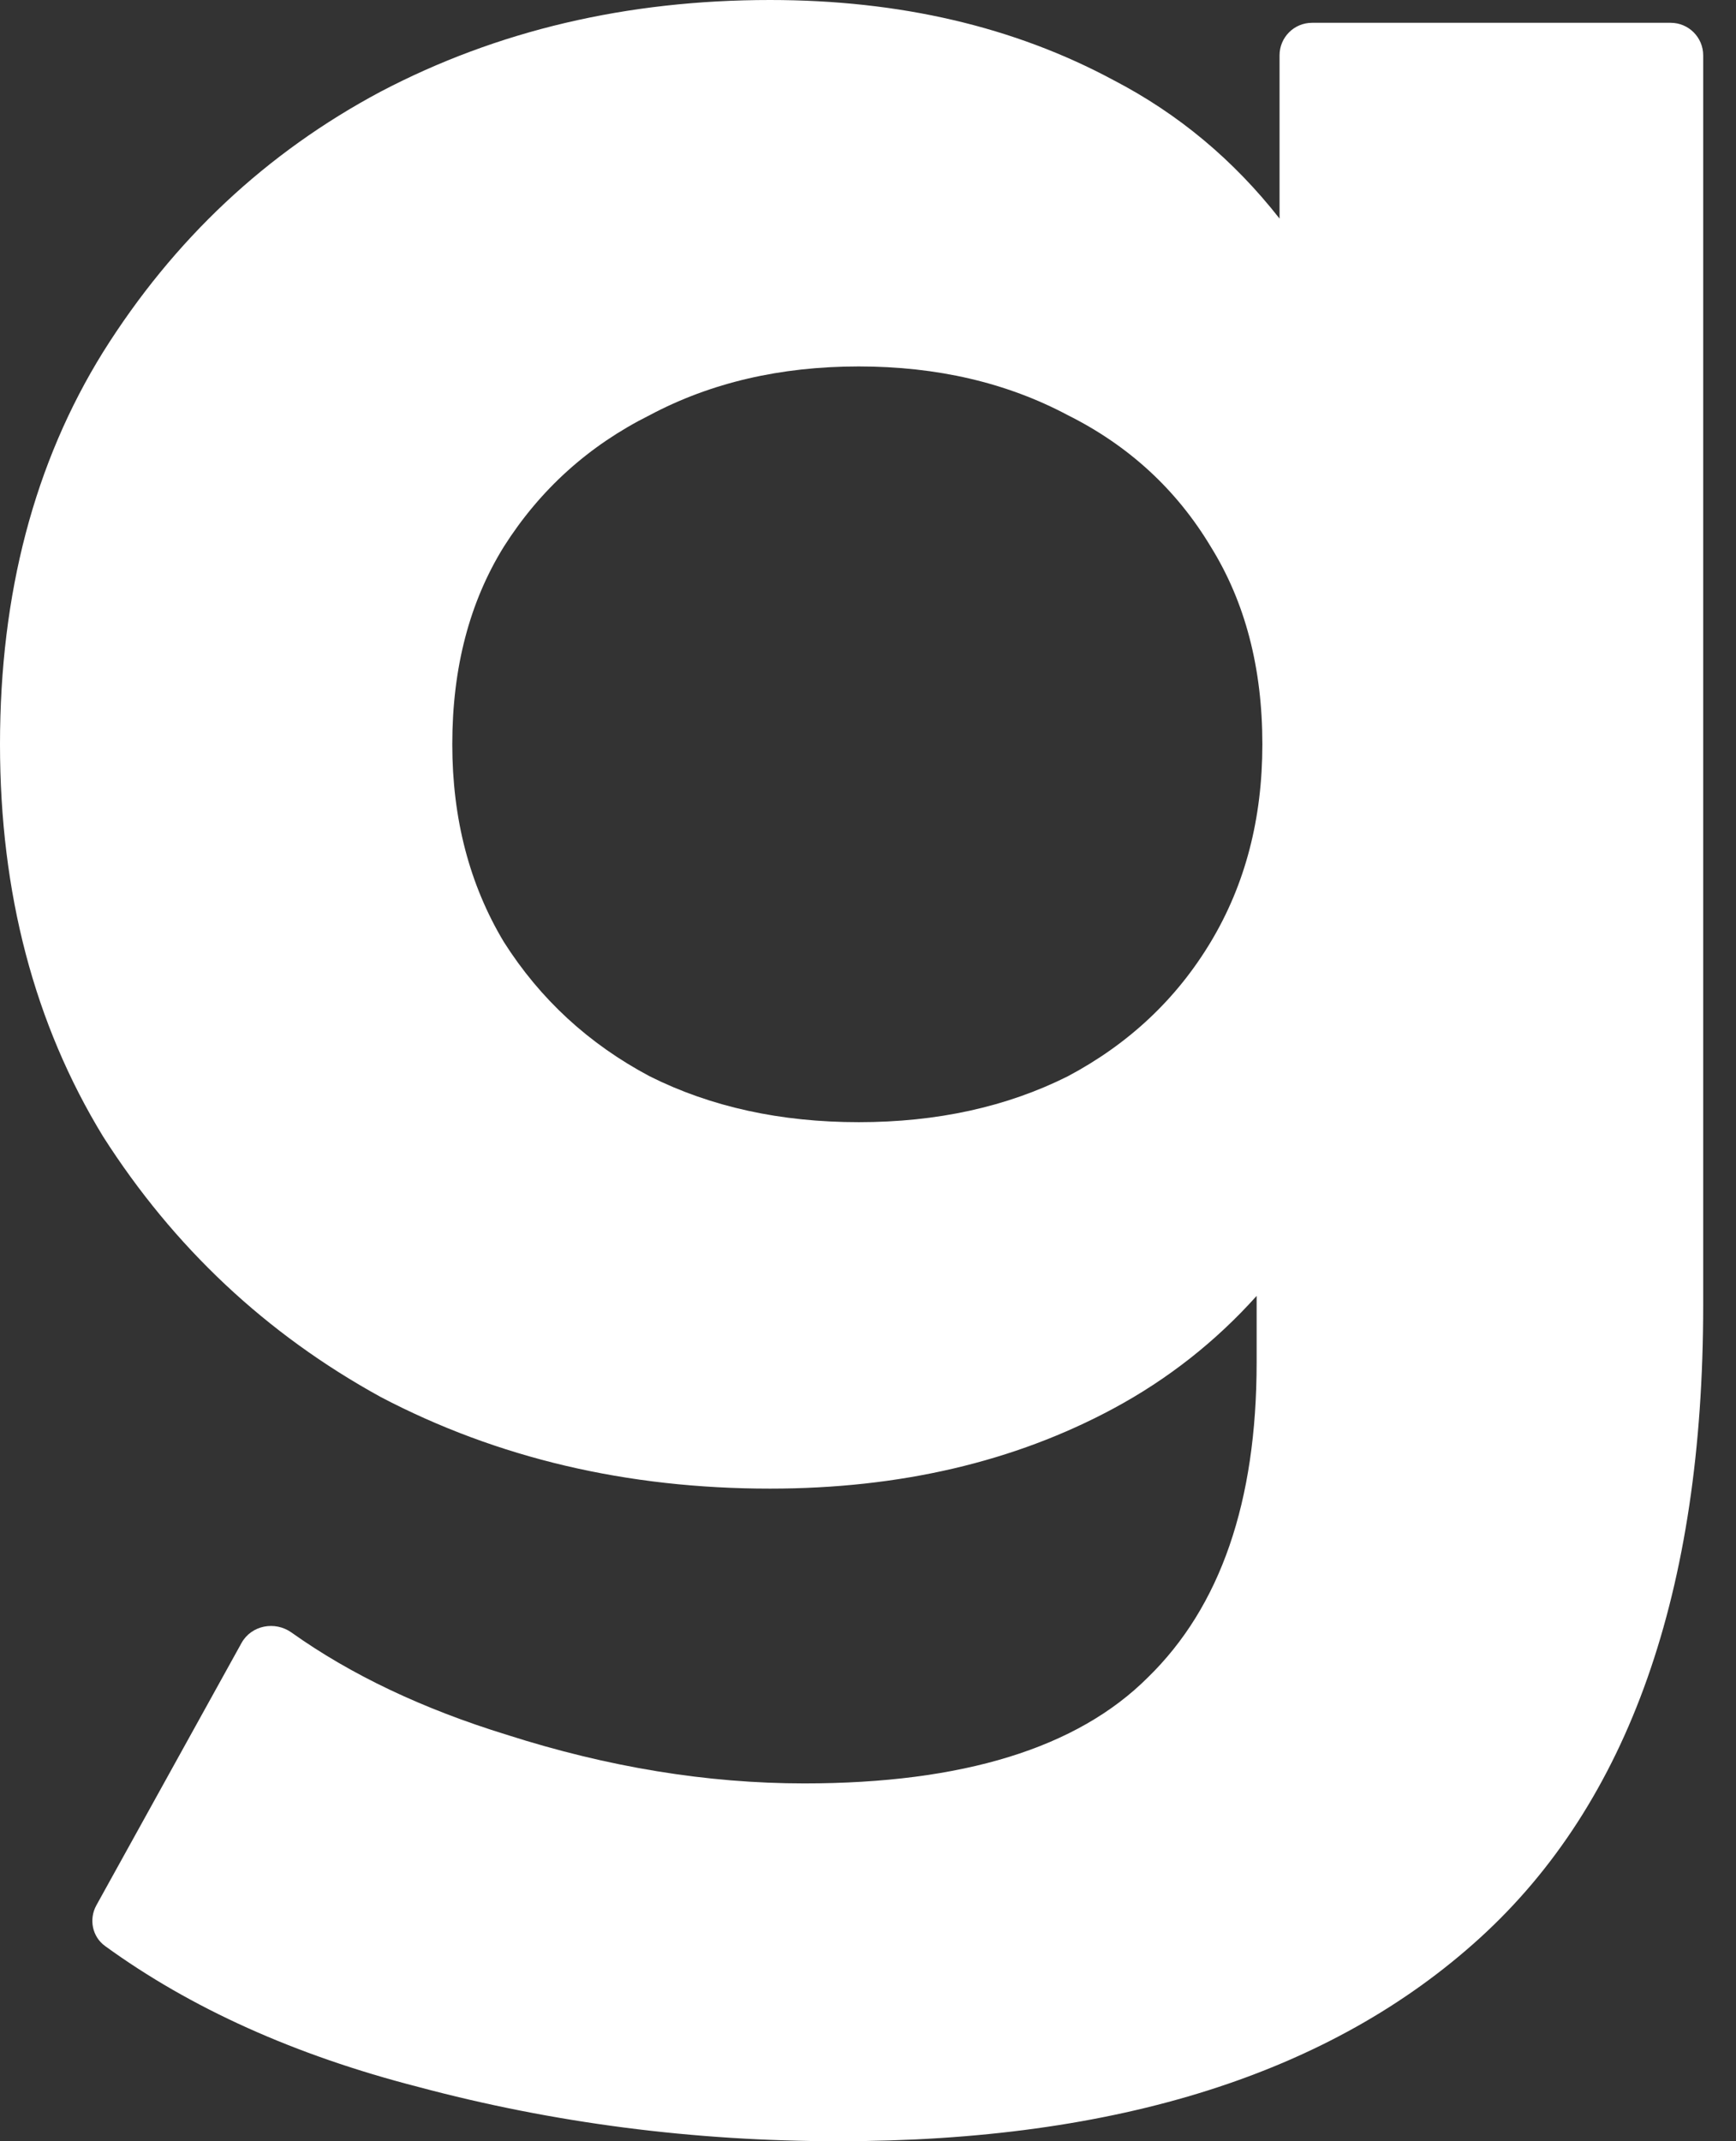 <svg width="30" height="37" viewBox="0 0 30 37" fill="none" xmlns="http://www.w3.org/2000/svg">
<rect x="0" y="0" width="30" height="37" fill="#333333" stroke="none"/>
<path fill-rule="evenodd" clip-rule="evenodd" d="M6.579 24.14C8.591 25.195 10.833 25.723 13.307 25.723C15.549 25.723 17.528 25.261 19.243 24.338C20.18 23.833 21.005 23.185 21.716 22.393V23.545C21.716 25.952 21.089 27.766 19.836 28.986C18.616 30.206 16.637 30.817 13.9 30.817C12.218 30.817 10.504 30.536 8.756 29.976C7.304 29.529 6.064 28.94 5.038 28.21C4.752 28.006 4.345 28.083 4.174 28.39L1.666 32.922C1.533 33.162 1.593 33.466 1.816 33.627C3.297 34.703 5.099 35.514 7.222 36.06C9.564 36.687 11.988 37 14.494 37C19.309 37 23.002 35.829 25.574 33.488C28.147 31.146 29.433 27.502 29.433 22.556V0.956C29.433 0.646 29.181 0.394 28.871 0.394H22.673C22.363 0.394 22.112 0.646 22.112 0.956V3.777C21.316 2.762 20.36 1.965 19.243 1.385C17.528 0.462 15.549 0 13.307 0C10.833 0 8.591 0.528 6.579 1.583C4.6 2.638 3.001 4.139 1.781 6.084C0.594 7.997 0 10.256 0 12.861C0 15.434 0.594 17.693 1.781 19.638C3.001 21.551 4.6 23.052 6.579 24.14ZM14.84 19.391C16.192 19.391 17.396 19.127 18.451 18.599C19.506 18.039 20.331 17.264 20.924 16.275C21.518 15.285 21.815 14.148 21.815 12.861C21.815 11.542 21.518 10.405 20.924 9.448C20.331 8.459 19.506 7.7 18.451 7.173C17.396 6.612 16.192 6.332 14.84 6.332C13.488 6.332 12.284 6.612 11.229 7.173C10.174 7.7 9.333 8.459 8.706 9.448C8.113 10.405 7.816 11.542 7.816 12.861C7.816 14.148 8.113 15.285 8.706 16.275C9.333 17.264 10.174 18.039 11.229 18.599C12.284 19.127 13.488 19.391 14.84 19.391Z" fill="white"/>
</svg>
